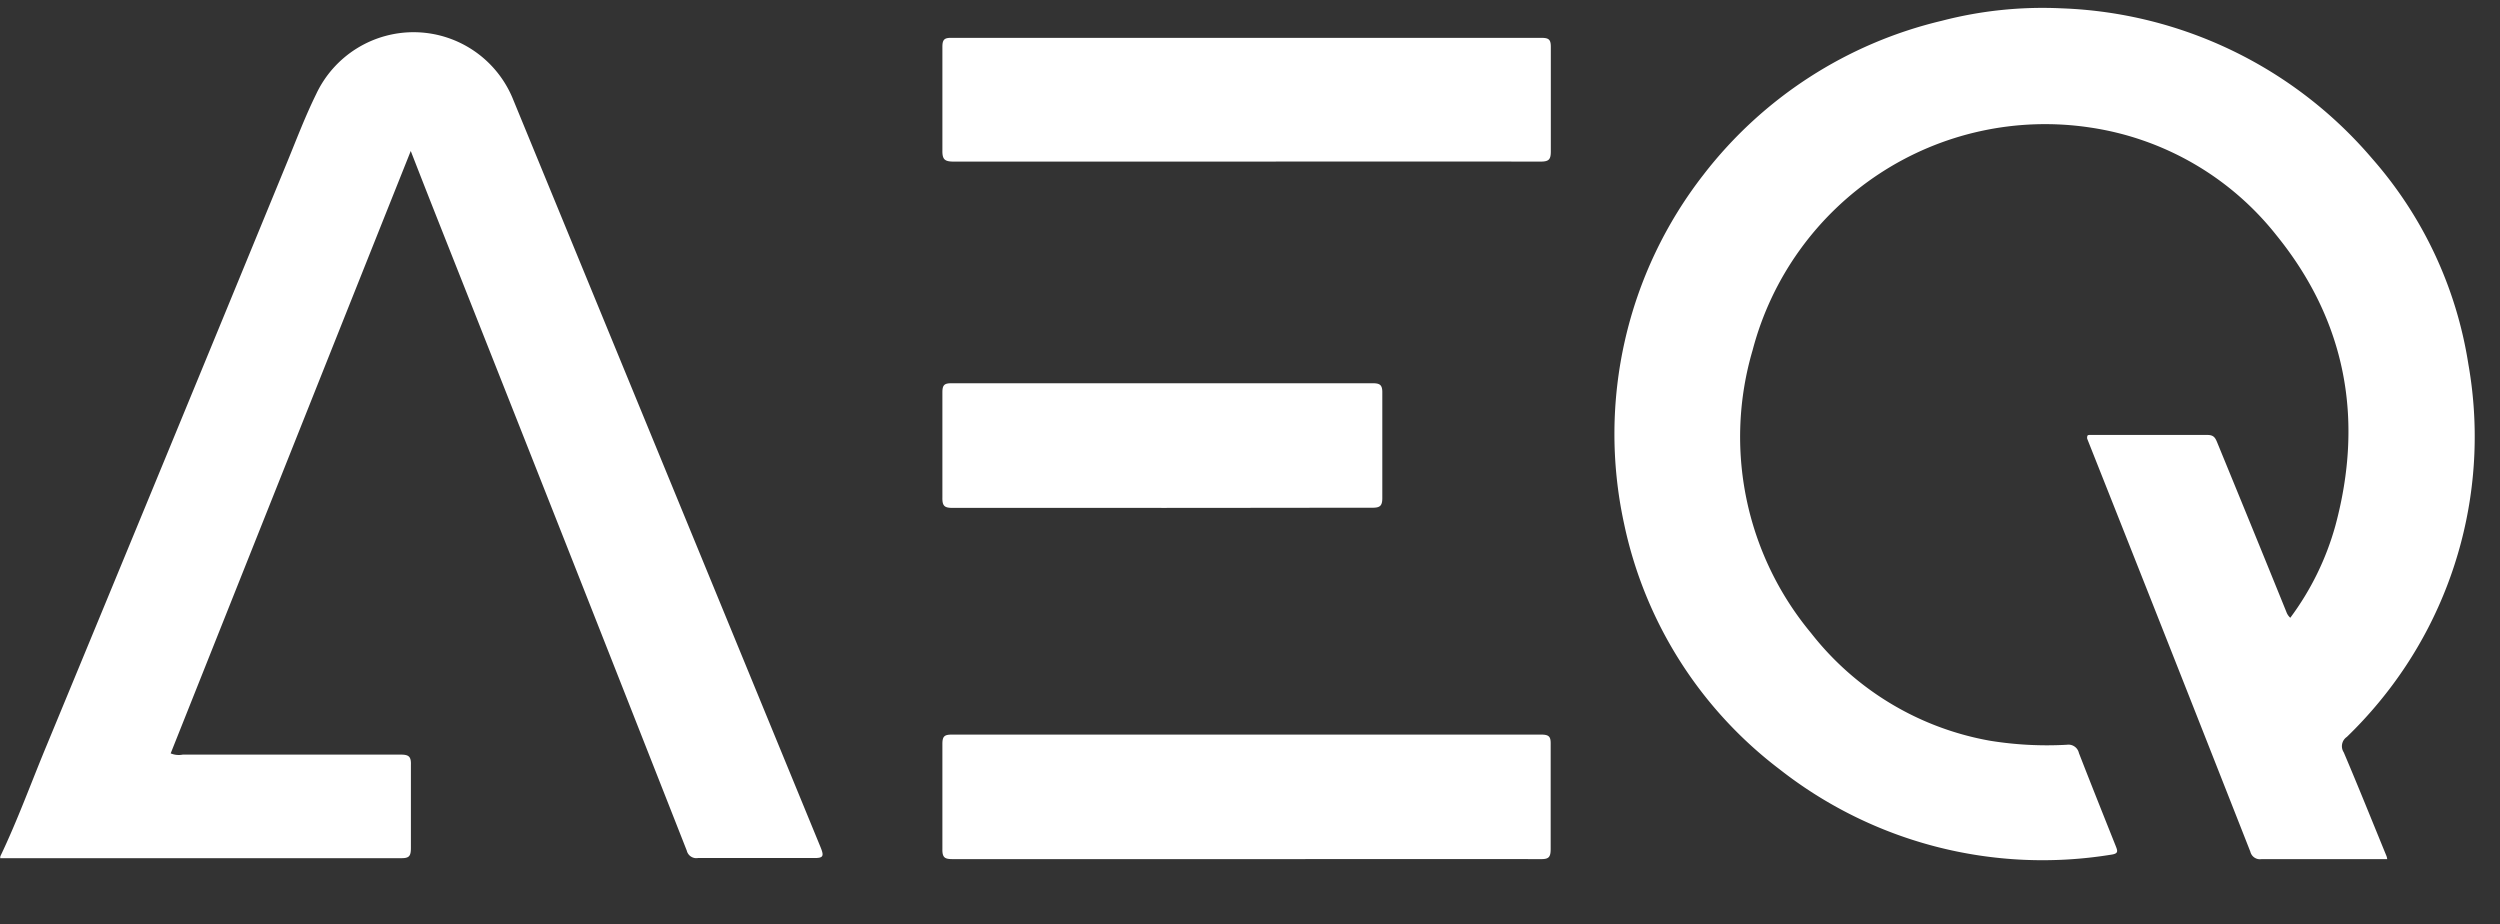 <svg width="119" height="44" fill="none" xmlns="http://www.w3.org/2000/svg"><rect width="100%" height="100%" fill="#333333" stroke="none"/><path d="M.015 40.762c.82-1.714 1.463-3.495 2.194-5.253 3.84-9.28 7.667-18.56 11.479-27.839.439-1.07.848-2.146 1.36-3.187a5.124 5.124 0 014.785-2.948 5.111 5.111 0 014.603 3.227c4.875 11.853 9.75 23.71 14.624 35.568.175.432.131.52-.337.512h-5.498a.467.467 0 01-.534-.351 11470.6 11470.6 0 00-11.742-29.744 622.52 622.52 0 01-1.397-3.56c-3.846 9.633-7.633 19.15-11.428 28.674a1 1 0 00.577.058h10.361c.388 0 .512.081.497.491v3.949c0 .403-.087.498-.49.49H.009l.007-.087zm113.617.132h-5.981a.47.47 0 01-.534-.352 6401.202 6401.202 0 00-7.765-19.655.234.234 0 010-.103c0-.095.11-.08.175-.08h5.55c.3 0 .373.139.468.373 1.097 2.674 2.193 5.348 3.29 8.059a.681.681 0 00.183.27 13.285 13.285 0 002.149-4.395c1.36-5.062.505-9.721-2.807-13.81a13.888 13.888 0 00-8.847-5.128 14.374 14.374 0 00-10.068 2.205 14.424 14.424 0 00-6.018 8.382 14.605 14.605 0 002.778 13.472 13.888 13.888 0 008.526 5.128c1.208.195 2.434.259 3.656.19a.51.51 0 01.57.396c.57 1.466 1.155 2.93 1.74 4.396.11.278.161.396-.248.447a20.274 20.274 0 01-15.735-4.066A19.785 19.785 0 0177.3 24.9a20.084 20.084 0 013.787-16.586A20.213 20.213 0 0192.427.99a19.048 19.048 0 015.711-.593 20.372 20.372 0 0114.77 7.143 19.322 19.322 0 014.584 9.78 19.812 19.812 0 01-4.263 16.117 20.041 20.041 0 01-1.52 1.641.534.534 0 00-.147.733c.695 1.633 1.353 3.274 2.026 4.915.014.037.022.037.044.169zM59.342 7.692H45.406c-.439 0-.556-.095-.548-.542V2.234c0-.344.088-.44.438-.432h28.077c.351 0 .446.08.446.432v4.967c0 .396-.095.491-.49.491-4.664-.005-9.327-.005-13.987 0zm0 33.202h-13.98c-.373 0-.512-.052-.504-.477v-5.01c0-.36.102-.44.446-.44h28.07c.401 0 .445.139.438.483v4.96c0 .41-.102.49-.497.484-4.65-.008-9.315 0-13.973 0zm-4.058-16.718h-9.93c-.387 0-.504-.08-.496-.491v-5.011c0-.359.102-.432.446-.432h20.004c.351 0 .498.051.49.454v5.01c0 .39-.124.462-.482.462-3.349 0-6.69.008-10.032.008z" fill="#fff"/></svg>